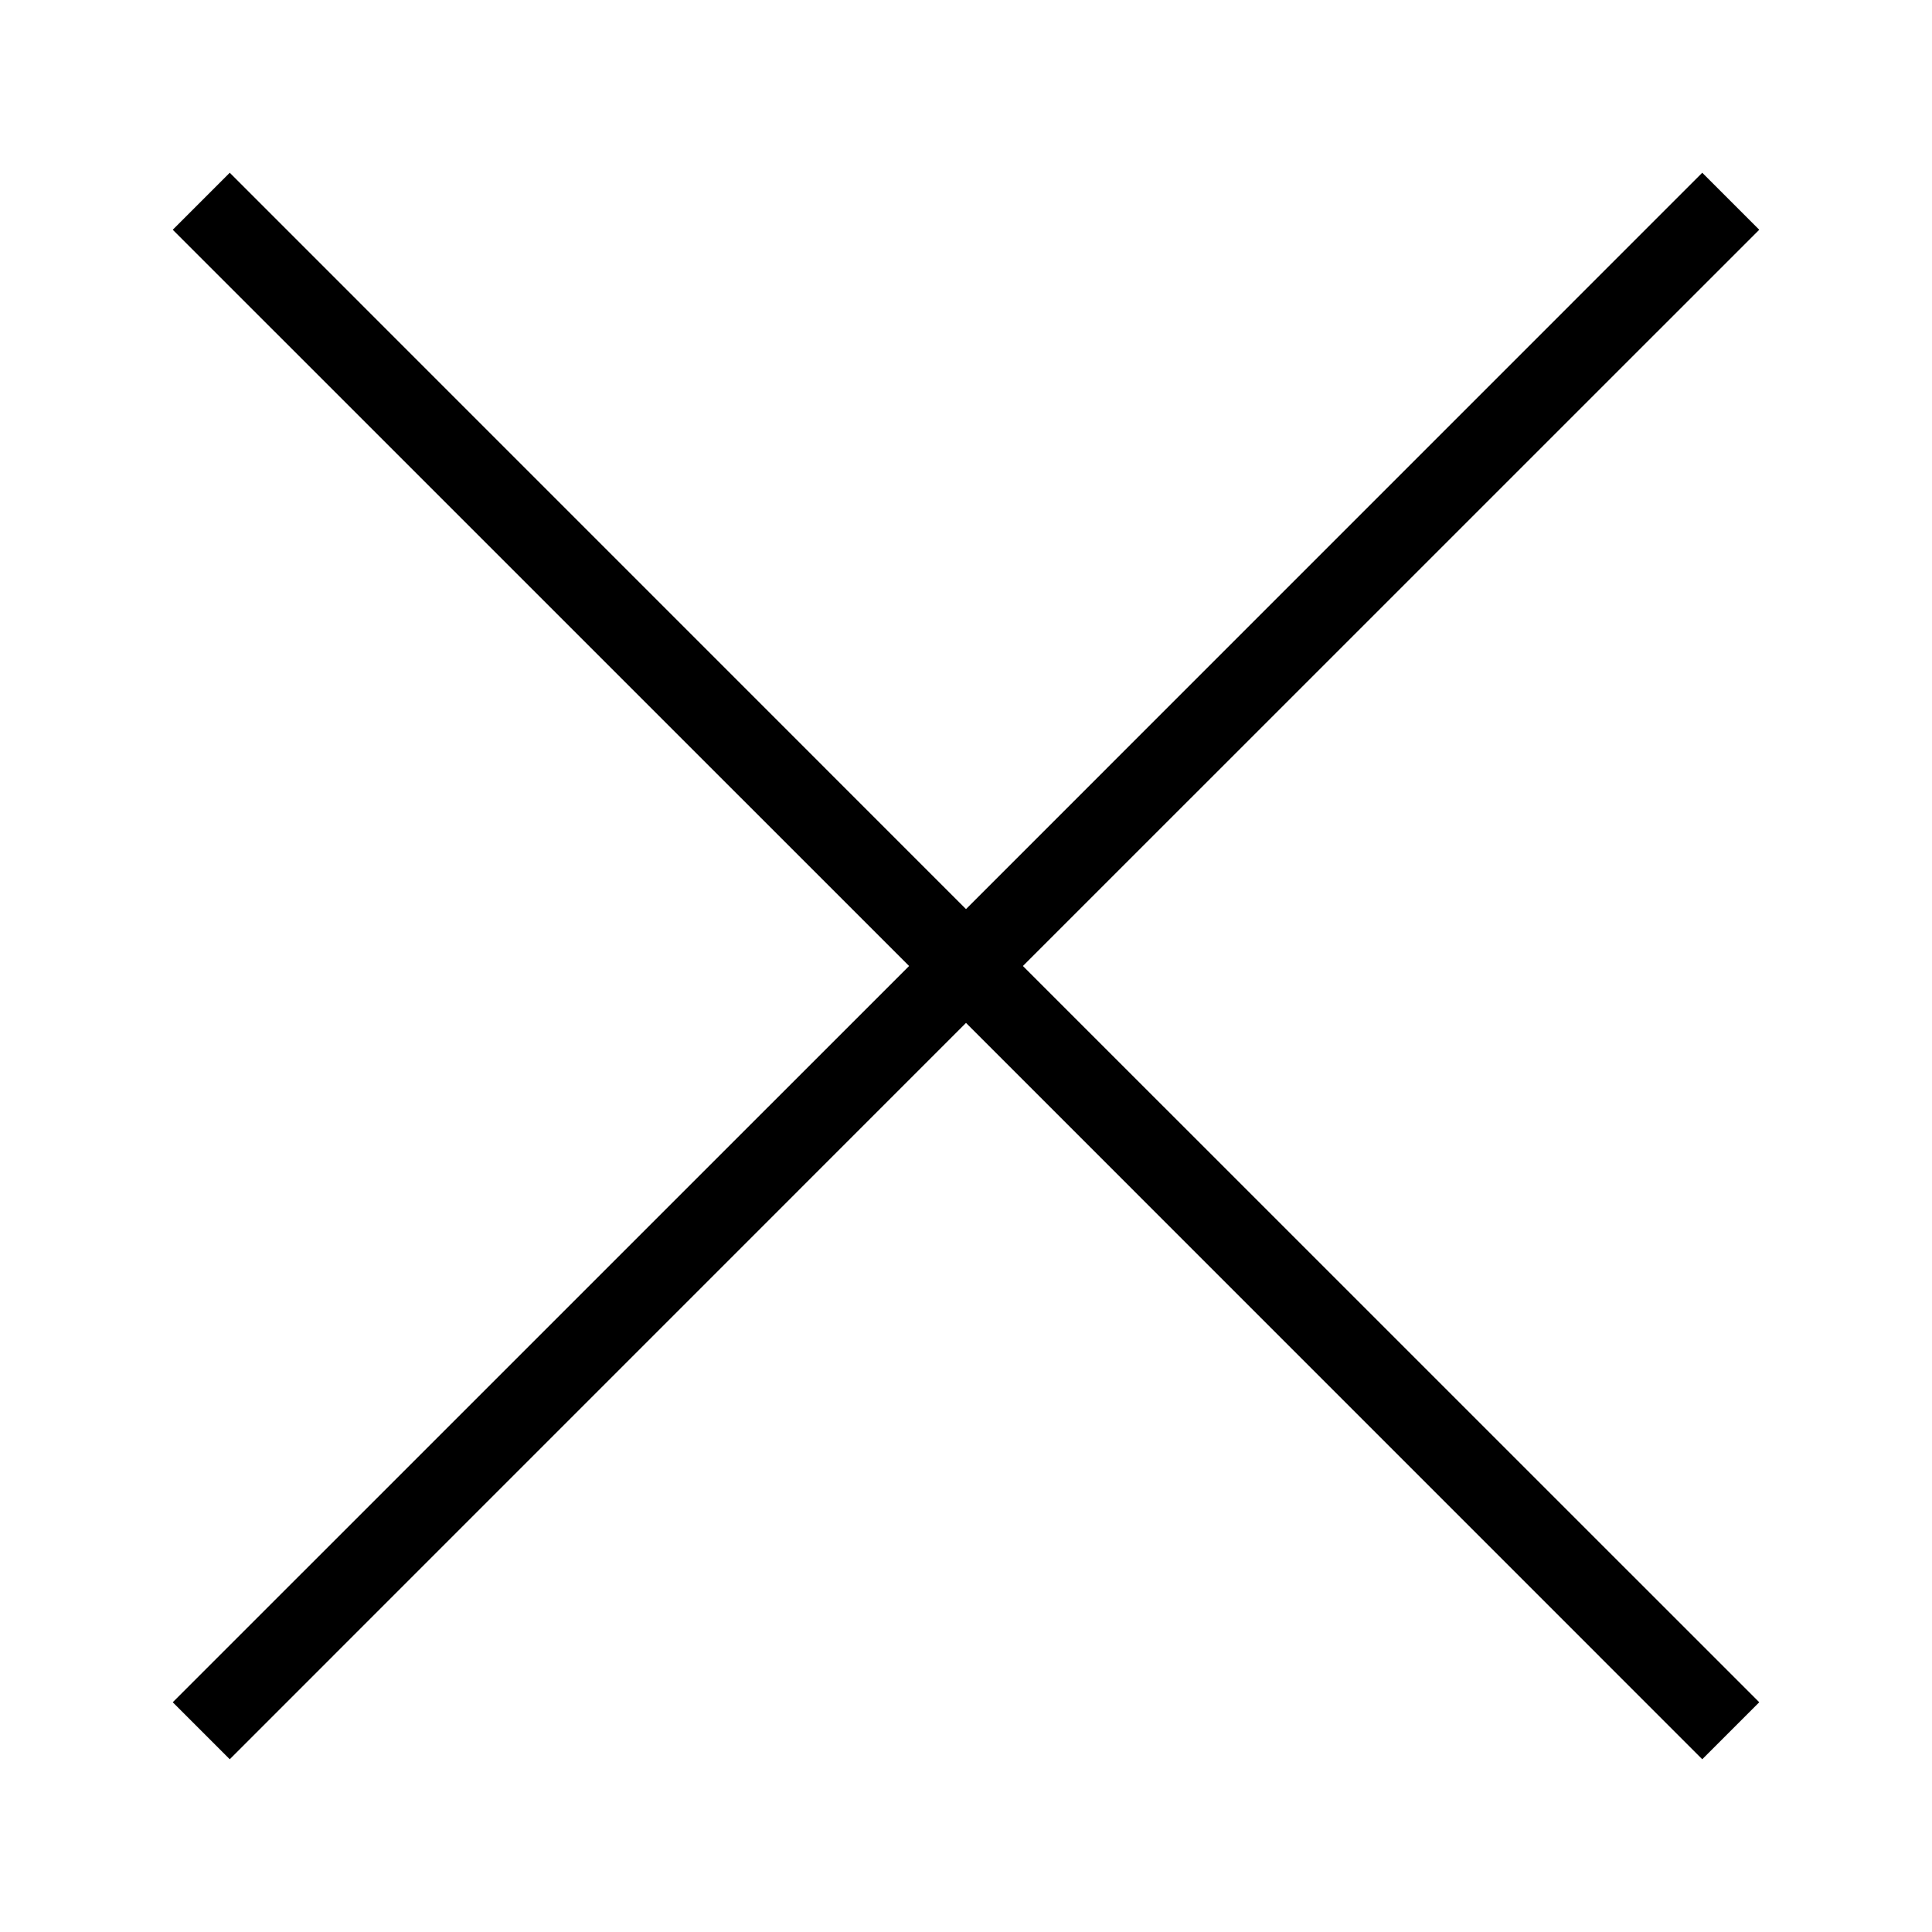 <svg xmlns="http://www.w3.org/2000/svg" viewBox="0 0 24 24"><path d="M21.854 2.854l-.708-.708L12 11.293 2.854 2.146l-.708.708L11.293 12l-9.147 9.146.708.708L12 12.707l9.146 9.147.708-.708L12.707 12l9.147-9.146z"/></svg>